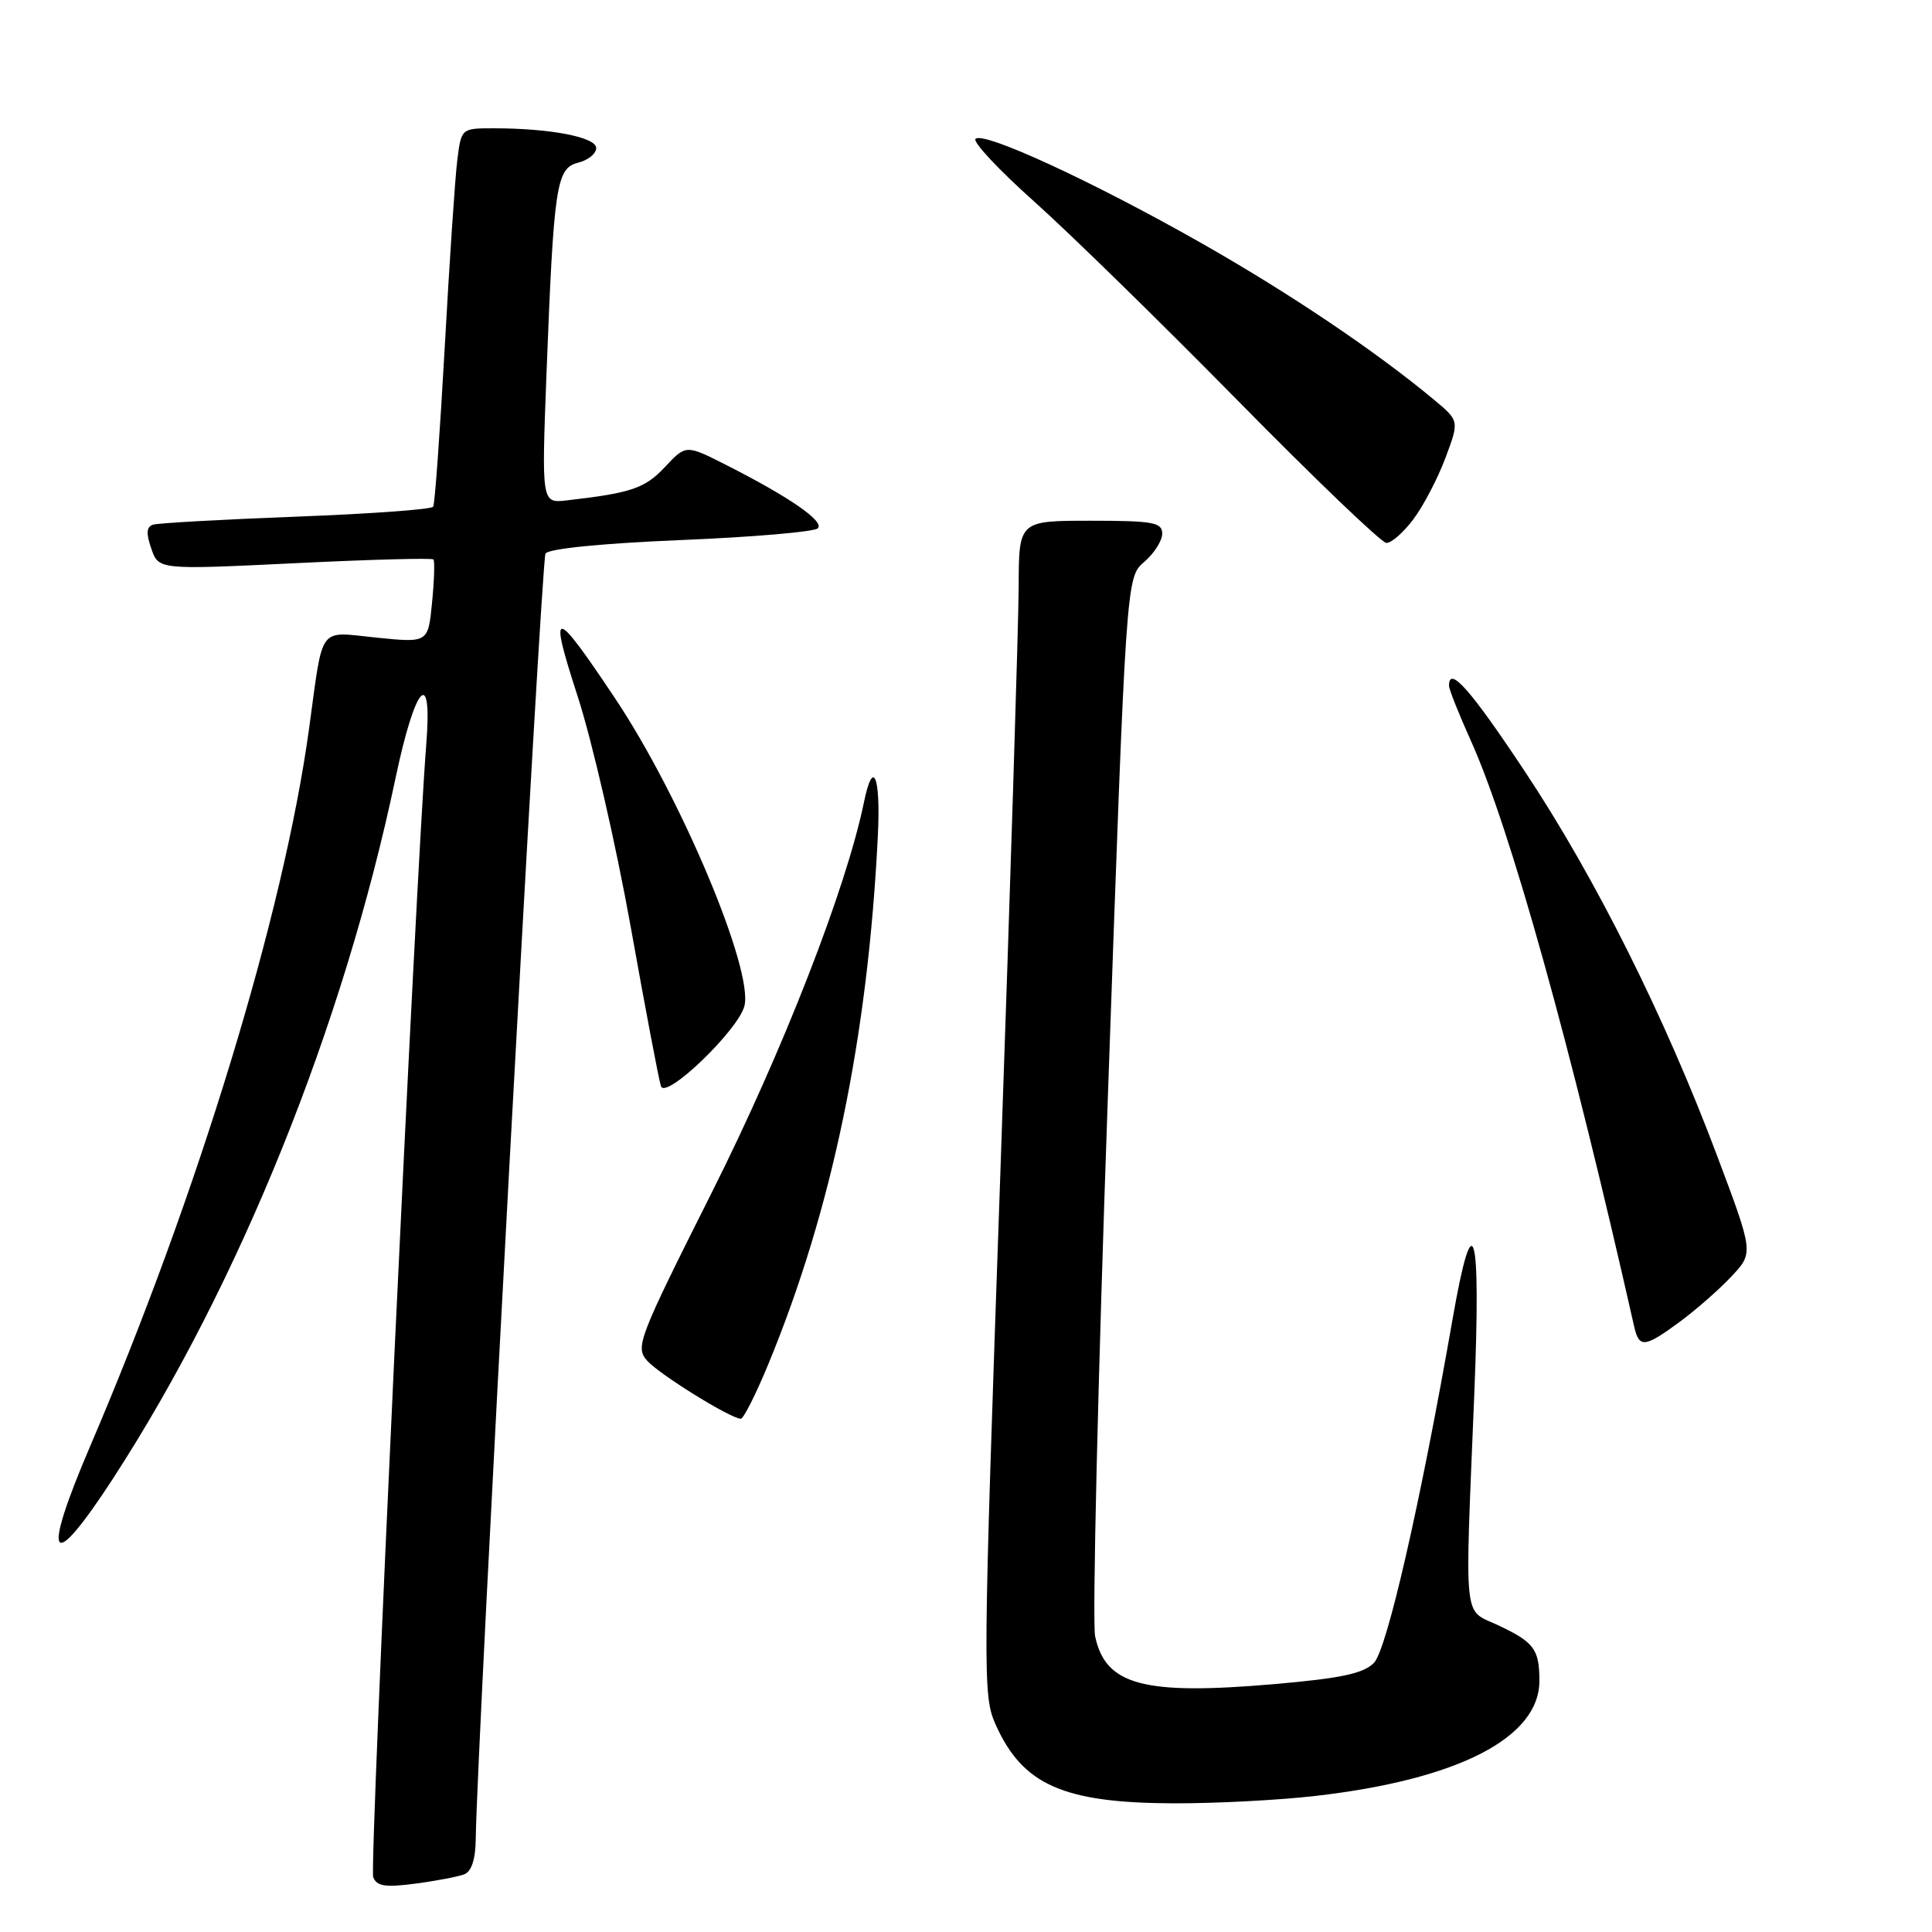 <?xml version="1.0" encoding="UTF-8" standalone="no"?>
<!DOCTYPE svg PUBLIC "-//W3C//DTD SVG 1.1//EN" "http://www.w3.org/Graphics/SVG/1.1/DTD/svg11.dtd" >
<svg xmlns="http://www.w3.org/2000/svg" xmlns:xlink="http://www.w3.org/1999/xlink" version="1.1" viewBox="0 0 256 256">
 <g >
 <path fill="currentColor"
d=" M 61.51 248.36 C 62.49 247.98 63.01 246.36 63.04 243.64 C 63.17 231.86 71.72 74.27 72.28 73.35 C 72.68 72.70 79.76 72.00 90.22 71.56 C 99.73 71.17 107.89 70.47 108.36 70.01 C 109.30 69.10 104.61 65.86 96.18 61.59 C 90.89 58.91 90.89 58.91 88.11 61.88 C 85.47 64.70 83.68 65.32 75.13 66.30 C 71.76 66.69 71.76 66.69 72.41 49.59 C 73.38 24.50 73.71 22.29 76.60 21.56 C 77.92 21.23 79.00 20.36 79.00 19.62 C 79.00 18.17 72.91 17.00 65.42 17.00 C 61.12 17.00 61.12 17.00 60.59 21.25 C 60.30 23.59 59.55 34.72 58.93 46.00 C 58.30 57.28 57.62 66.79 57.40 67.14 C 57.19 67.50 49.02 68.09 39.26 68.46 C 29.49 68.83 20.95 69.31 20.29 69.52 C 19.40 69.80 19.34 70.67 20.05 72.70 C 21.02 75.50 21.02 75.50 39.05 74.63 C 48.97 74.14 57.24 73.92 57.43 74.13 C 57.62 74.33 57.54 76.90 57.25 79.84 C 56.73 85.18 56.73 85.18 49.91 84.49 C 42.05 83.70 42.87 82.60 40.96 96.50 C 37.60 121.03 26.25 158.21 11.96 191.60 C 5.39 206.93 6.66 208.72 14.99 195.89 C 31.73 170.10 45.50 135.96 52.42 103.06 C 55.03 90.67 57.32 88.19 56.48 98.66 C 55.09 116.13 48.93 247.39 49.45 248.73 C 49.92 249.94 51.05 250.12 55.03 249.59 C 57.78 249.23 60.69 248.67 61.51 248.36 Z  M 174.22 237.98 C 193.22 235.81 204.02 230.25 203.98 222.67 C 203.96 218.52 203.28 217.60 198.50 215.35 C 193.82 213.15 194.09 215.68 195.35 184.75 C 196.25 162.62 195.23 159.03 192.48 174.75 C 188.22 199.14 183.78 218.56 182.06 220.33 C 180.68 221.75 177.72 222.38 168.89 223.15 C 151.53 224.65 146.50 223.31 145.11 216.83 C 144.72 215.00 145.48 182.68 146.81 145.00 C 149.22 76.50 149.22 76.50 151.61 74.46 C 152.92 73.34 154.00 71.65 154.00 70.71 C 154.00 69.22 152.80 69.00 144.50 69.00 C 135.00 69.00 135.00 69.00 134.98 77.75 C 134.96 82.56 133.87 117.55 132.55 155.50 C 130.23 222.00 130.20 224.64 131.92 228.50 C 135.50 236.51 140.88 238.90 155.50 238.95 C 161.00 238.97 169.43 238.53 174.22 237.98 Z  M 101.81 180.75 C 110.26 160.28 115.00 137.43 116.32 110.75 C 116.71 102.86 115.70 100.37 114.49 106.25 C 112.15 117.67 103.73 139.27 94.34 157.96 C 84.52 177.53 84.14 178.50 85.78 180.33 C 87.44 182.16 96.81 187.97 98.16 187.99 C 98.52 188.00 100.16 184.74 101.81 180.75 Z  M 222.60 175.13 C 224.74 173.55 227.82 170.85 229.43 169.13 C 232.36 166.01 232.36 166.01 227.57 153.26 C 220.64 134.79 211.38 116.26 202.07 102.25 C 194.83 91.34 192.00 88.14 192.00 90.86 C 192.00 91.34 193.30 94.60 194.88 98.11 C 200.08 109.63 208.09 138.33 216.53 175.75 C 217.19 178.66 217.90 178.59 222.60 175.13 Z  M 98.64 133.30 C 99.85 128.49 90.22 105.59 81.48 92.50 C 73.33 80.30 72.65 80.28 76.56 92.32 C 78.46 98.19 81.61 111.88 83.56 122.75 C 85.50 133.61 87.31 143.14 87.58 143.93 C 88.21 145.75 97.83 136.49 98.64 133.30 Z  M 187.32 68.75 C 188.65 66.96 190.55 63.31 191.55 60.62 C 193.37 55.75 193.37 55.75 189.93 52.90 C 182.17 46.45 170.79 38.80 159.13 32.18 C 144.81 24.05 130.31 17.36 129.26 18.40 C 128.87 18.80 132.36 22.53 137.02 26.69 C 141.68 30.85 153.82 42.72 164.00 53.07 C 174.18 63.42 183.04 71.91 183.70 71.94 C 184.36 71.97 185.99 70.54 187.32 68.75 Z "/>
</g>
</svg>